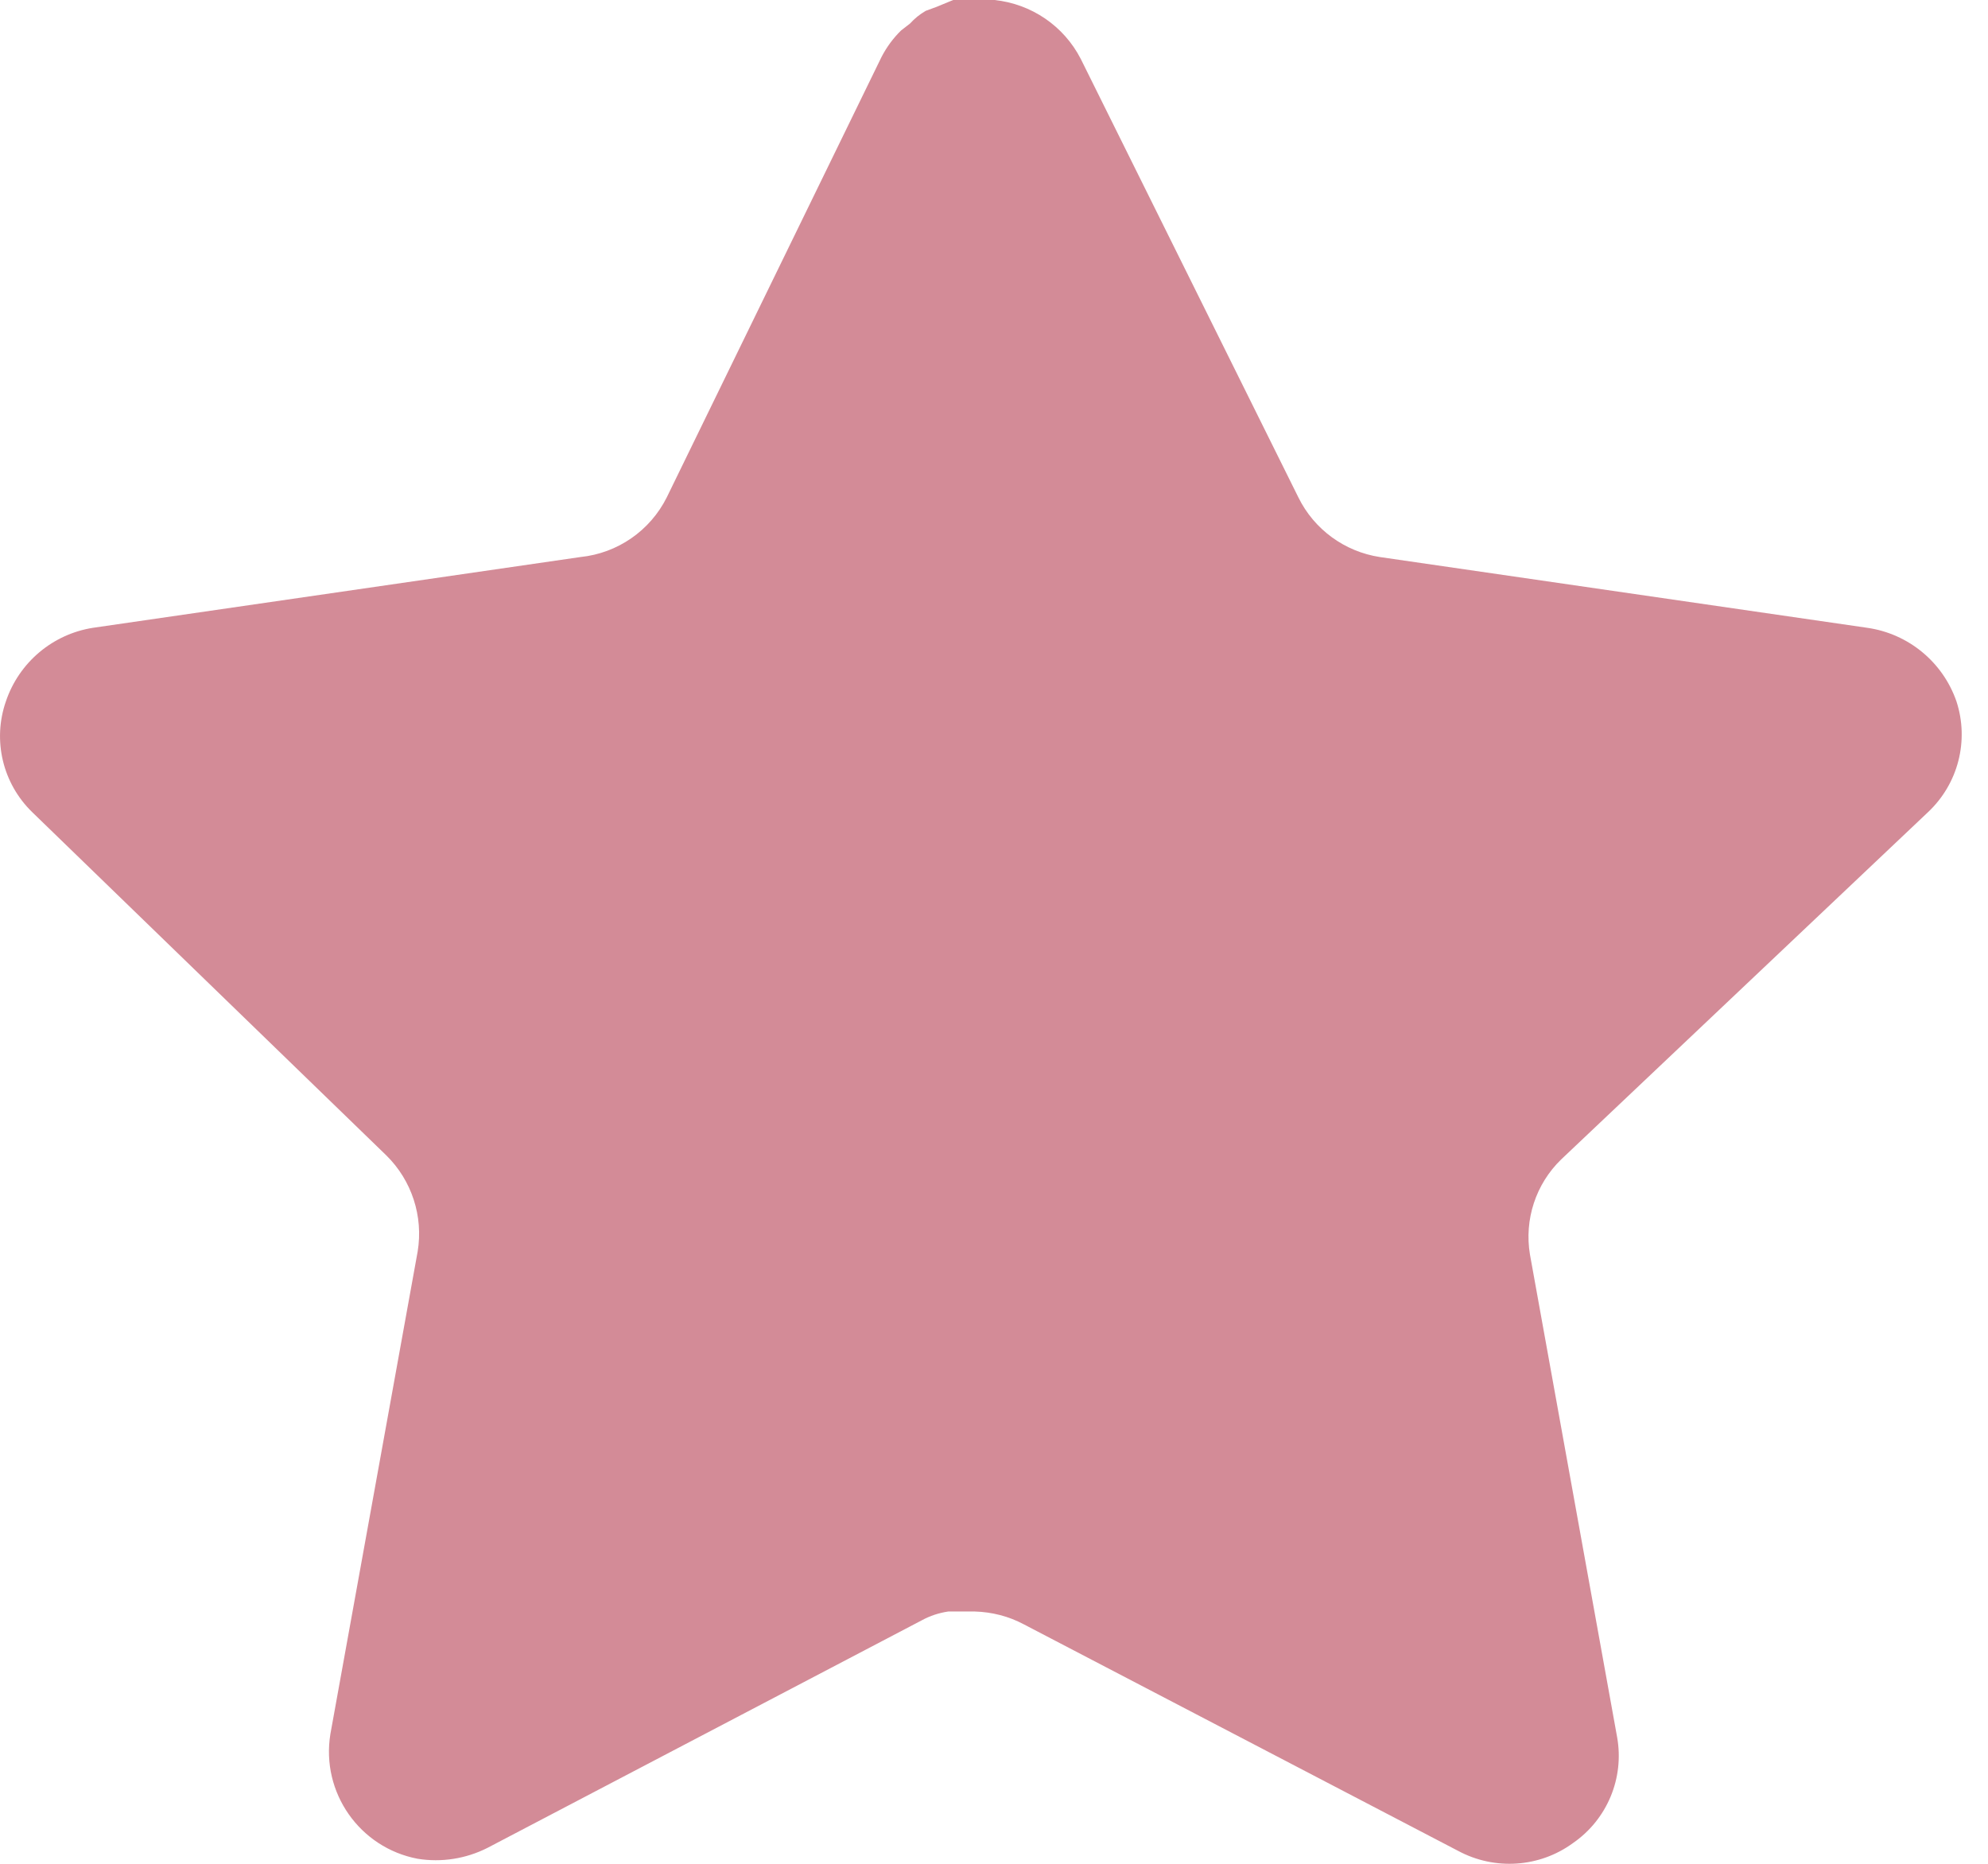 <svg width="32" height="30" viewBox="0 0 32 30" fill="none" xmlns="http://www.w3.org/2000/svg">
<path d="M25.13 18.662C24.721 19.058 24.533 19.631 24.627 20.193L26.03 27.961C26.148 28.62 25.87 29.286 25.32 29.666C24.78 30.061 24.061 30.108 23.473 29.793L16.481 26.146C16.238 26.016 15.968 25.947 15.691 25.939H15.264C15.115 25.961 14.97 26.008 14.837 26.081L7.844 29.745C7.498 29.919 7.107 29.981 6.723 29.919C5.789 29.742 5.165 28.852 5.318 27.912L6.723 20.144C6.816 19.578 6.628 19.001 6.22 18.599L0.519 13.073C0.042 12.61 -0.123 11.915 0.095 11.289C0.306 10.664 0.846 10.207 1.498 10.105L9.344 8.966C9.94 8.905 10.465 8.542 10.733 8.005L14.19 0.916C14.272 0.758 14.378 0.613 14.506 0.489L14.648 0.379C14.722 0.297 14.807 0.229 14.902 0.174L15.074 0.111L15.343 0H16.007C16.601 0.062 17.123 0.417 17.396 0.947L20.899 8.005C21.152 8.521 21.643 8.879 22.21 8.966L30.055 10.105C30.718 10.199 31.273 10.657 31.492 11.289C31.699 11.922 31.52 12.617 31.034 13.073L25.13 18.662Z" fill="#D38B97"/>
</svg>
